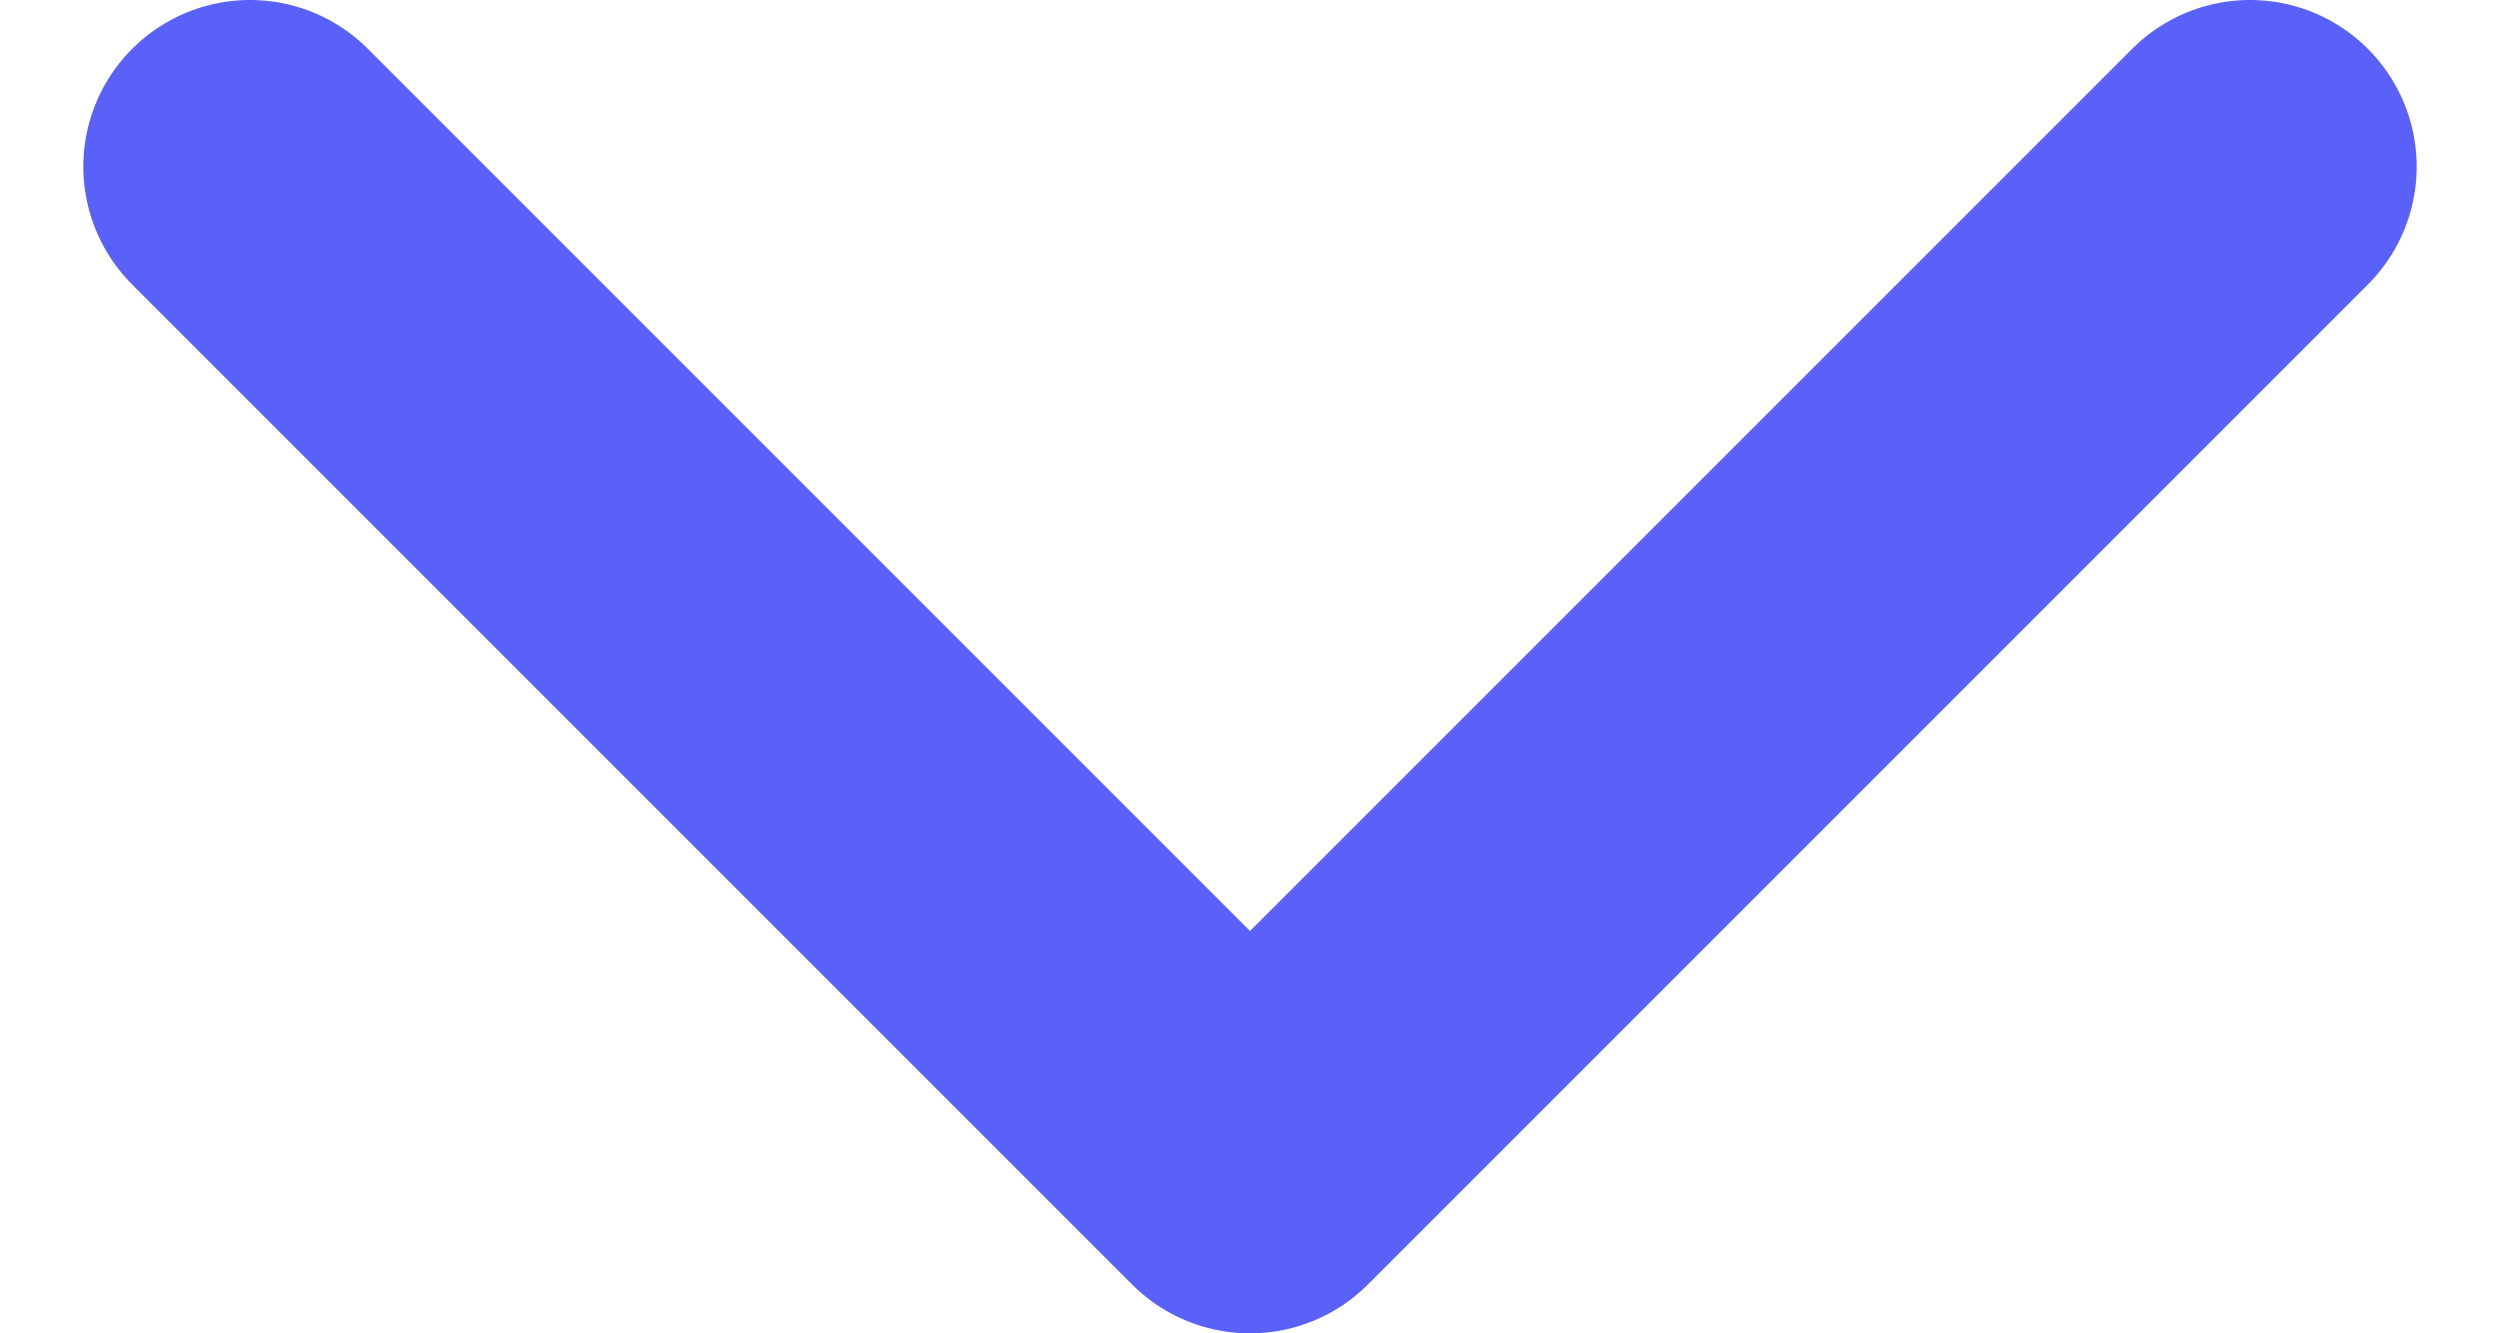 <svg width="15" height="8" viewBox="0 0 15 8" fill="none" xmlns="http://www.w3.org/2000/svg">
<path id="Arrrow Copy" d="M13.5 1L7.5 7L1.5 1" stroke="#5961F9" stroke-width="2" stroke-linecap="round" stroke-linejoin="round"/>
</svg>
